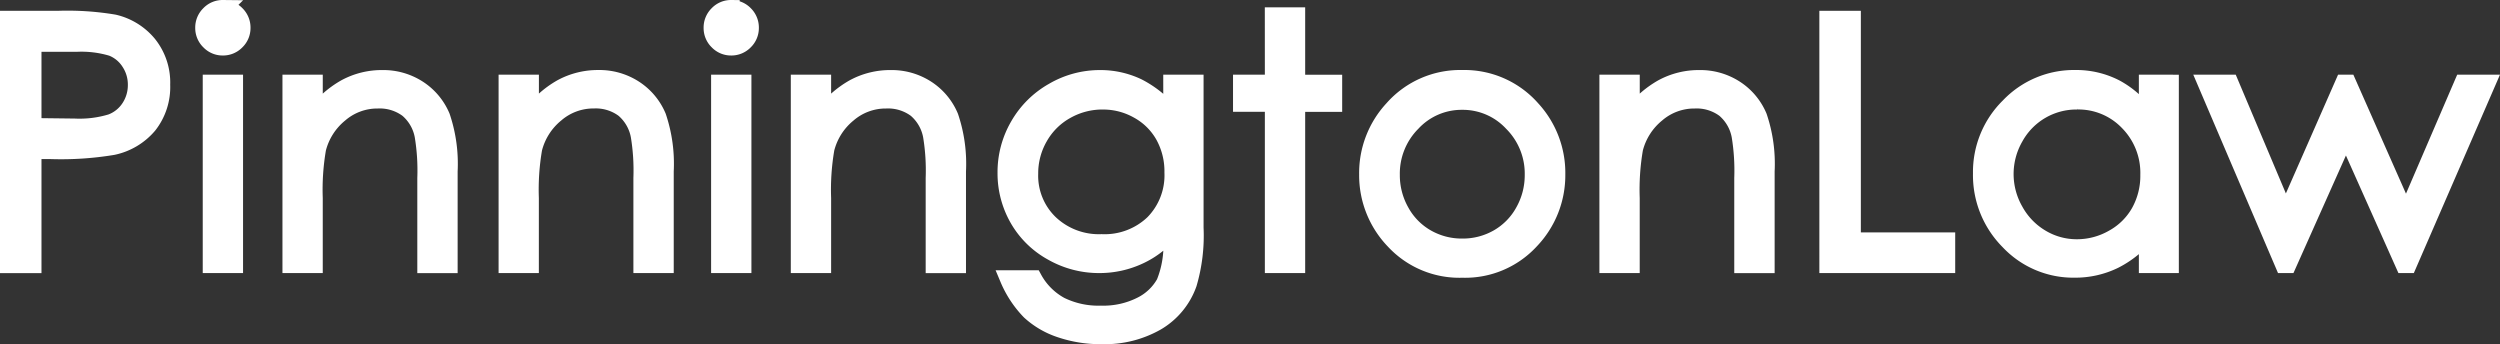 <svg xmlns="http://www.w3.org/2000/svg" width="184.119" height="25.341" viewBox="0 0 184.119 25.341">
  <rect x="0" y="0" width="184.119" height="25.341" fill="#333333" stroke="none"/>
  <g id="g10" transform="translate(0.625 0.625)">
    <g id="g12" transform="translate(0 0)">
      <path id="path14" d="M2.43-32.461v6.127l3.057.037A8,8,0,0,0,8.2-26.635a2.78,2.78,0,0,0,1.35-1.09,3.02,3.02,0,0,0,.491-1.685,2.979,2.979,0,0,0-.491-1.66,2.711,2.711,0,0,0-1.3-1.073,7.8,7.8,0,0,0-2.633-.318H2.43ZM.625-34.23h3.6a20.745,20.745,0,0,1,4.174.27,4.632,4.632,0,0,1,2.529,1.566,4.509,4.509,0,0,1,.982,2.978,4.554,4.554,0,0,1-.958,2.977,4.709,4.709,0,0,1-2.64,1.577,23.334,23.334,0,0,1-4.592.3H2.43v8.4H.625V-34.23" transform="translate(-0.625 35.028)" fill="#fff"/>
      <path id="path16" d="M2.43-32.461v6.127l3.057.037A8,8,0,0,0,8.2-26.635a2.78,2.78,0,0,0,1.35-1.09,3.02,3.02,0,0,0,.491-1.685,2.979,2.979,0,0,0-.491-1.66,2.711,2.711,0,0,0-1.3-1.073,7.8,7.8,0,0,0-2.633-.318H2.43ZM.625-34.23h3.6a20.745,20.745,0,0,1,4.174.27,4.632,4.632,0,0,1,2.529,1.566,4.509,4.509,0,0,1,.982,2.978,4.554,4.554,0,0,1-.958,2.977,4.709,4.709,0,0,1-2.64,1.577,23.334,23.334,0,0,1-4.592.3H2.43v8.4H.625V-34.23Z" transform="translate(-0.625 35.028)" fill="none" stroke="#fff" stroke-width="1.25"/>
      <path id="path18" d="M21.922-29.88h1.719v13.359H21.922Zm.853-5.5a1.365,1.365,0,0,1,1,.417,1.376,1.376,0,0,1,.416,1.007,1.361,1.361,0,0,1-.416.995,1.362,1.362,0,0,1-1,.418,1.348,1.348,0,0,1-.99-.418,1.36,1.36,0,0,1-.416-.995,1.375,1.375,0,0,1,.416-1.007,1.35,1.35,0,0,1,.99-.417" transform="translate(-6.991 35.381)" fill="#fff"/>
      <path id="path20" d="M21.922-29.88h1.719v13.359H21.922Zm.853-5.5a1.365,1.365,0,0,1,1,.417,1.376,1.376,0,0,1,.416,1.007,1.361,1.361,0,0,1-.416.995,1.362,1.362,0,0,1-1,.418,1.348,1.348,0,0,1-.99-.418,1.36,1.36,0,0,1-.416-.995,1.375,1.375,0,0,1,.416-1.007A1.35,1.35,0,0,1,22.776-35.381Z" transform="translate(-6.991 35.381)" fill="none" stroke="#fff" stroke-width="1.25"/>
      <path id="path22" d="M30.637-27.6h1.719V-25.2a7.175,7.175,0,0,1,2.284-2.056,5.608,5.608,0,0,1,2.726-.682,4.735,4.735,0,0,1,2.658.761,4.534,4.534,0,0,1,1.713,2.051,10.845,10.845,0,0,1,.552,4.015v6.877H40.569v-6.373a15.689,15.689,0,0,0-.191-3.081,3.382,3.382,0,0,0-1.146-2,3.461,3.461,0,0,0-2.21-.669,4.237,4.237,0,0,0-2.794,1.032A4.831,4.831,0,0,0,32.6-22.772a17.787,17.787,0,0,0-.245,3.635v4.9H30.637V-27.6" transform="translate(-9.835 33.098)" fill="#fff"/>
      <path id="path24" d="M30.637-27.6h1.719V-25.2a7.175,7.175,0,0,1,2.284-2.056,5.608,5.608,0,0,1,2.726-.682,4.735,4.735,0,0,1,2.658.761,4.534,4.534,0,0,1,1.713,2.051,10.845,10.845,0,0,1,.552,4.015v6.877H40.569v-6.373a15.689,15.689,0,0,0-.191-3.081,3.382,3.382,0,0,0-1.146-2,3.461,3.461,0,0,0-2.21-.669,4.237,4.237,0,0,0-2.794,1.032A4.831,4.831,0,0,0,32.6-22.772a17.787,17.787,0,0,0-.245,3.635v4.9H30.637Z" transform="translate(-9.835 33.098)" fill="none" stroke="#fff" stroke-width="1.25"/>
      <path id="path26" d="M53.6-27.6h1.719V-25.2A7.175,7.175,0,0,1,57.6-27.259a5.608,5.608,0,0,1,2.726-.682,4.736,4.736,0,0,1,2.658.761,4.534,4.534,0,0,1,1.713,2.051,10.845,10.845,0,0,1,.552,4.015v6.877H63.528v-6.373a15.688,15.688,0,0,0-.191-3.081,3.382,3.382,0,0,0-1.146-2,3.461,3.461,0,0,0-2.21-.669,4.238,4.238,0,0,0-2.794,1.032,4.831,4.831,0,0,0-1.627,2.554,17.788,17.788,0,0,0-.245,3.635v4.9H53.6V-27.6" transform="translate(-16.88 33.098)" fill="#fff"/>
      <path id="path28" d="M53.6-27.6h1.719V-25.2A7.175,7.175,0,0,1,57.6-27.259a5.608,5.608,0,0,1,2.726-.682,4.736,4.736,0,0,1,2.658.761,4.534,4.534,0,0,1,1.713,2.051,10.845,10.845,0,0,1,.552,4.015v6.877H63.528v-6.373a15.688,15.688,0,0,0-.191-3.081,3.382,3.382,0,0,0-1.146-2,3.461,3.461,0,0,0-2.21-.669,4.238,4.238,0,0,0-2.794,1.032,4.831,4.831,0,0,0-1.627,2.554,17.788,17.788,0,0,0-.245,3.635v4.9H53.6V-27.6Z" transform="translate(-16.88 33.098)" fill="none" stroke="#fff" stroke-width="1.25"/>
      <path id="path30" d="M75.938-29.88h1.719v13.359H75.938Zm.853-5.5a1.365,1.365,0,0,1,1,.417,1.377,1.377,0,0,1,.415,1.007,1.362,1.362,0,0,1-.415.995,1.363,1.363,0,0,1-1,.418,1.349,1.349,0,0,1-.99-.418,1.36,1.36,0,0,1-.415-.995,1.375,1.375,0,0,1,.415-1.007,1.351,1.351,0,0,1,.99-.417" transform="translate(-23.567 35.381)" fill="#fff"/>
      <path id="path32" d="M75.938-29.88h1.719v13.359H75.938Zm.853-5.5a1.365,1.365,0,0,1,1,.417,1.377,1.377,0,0,1,.415,1.007,1.362,1.362,0,0,1-.415.995,1.363,1.363,0,0,1-1,.418,1.349,1.349,0,0,1-.99-.418,1.36,1.36,0,0,1-.415-.995,1.375,1.375,0,0,1,.415-1.007A1.351,1.351,0,0,1,76.791-35.381Z" transform="translate(-23.567 35.381)" fill="none" stroke="#fff" stroke-width="1.25"/>
      <path id="path34" d="M84.651-27.6H86.37V-25.2a7.175,7.175,0,0,1,2.283-2.056,5.61,5.61,0,0,1,2.726-.682,4.737,4.737,0,0,1,2.658.761,4.535,4.535,0,0,1,1.713,2.051,10.836,10.836,0,0,1,.553,4.015v6.877H94.584v-6.373a15.718,15.718,0,0,0-.191-3.081,3.385,3.385,0,0,0-1.146-2,3.462,3.462,0,0,0-2.211-.669,4.238,4.238,0,0,0-2.794,1.032,4.83,4.83,0,0,0-1.627,2.554,17.762,17.762,0,0,0-.245,3.635v4.9H84.651V-27.6" transform="translate(-26.41 33.098)" fill="#fff"/>
      <path id="path36" d="M84.651-27.6H86.37V-25.2a7.175,7.175,0,0,1,2.283-2.056,5.61,5.61,0,0,1,2.726-.682,4.737,4.737,0,0,1,2.658.761,4.535,4.535,0,0,1,1.713,2.051,10.836,10.836,0,0,1,.553,4.015v6.877H94.584v-6.373a15.718,15.718,0,0,0-.191-3.081,3.385,3.385,0,0,0-1.146-2,3.462,3.462,0,0,0-2.211-.669,4.238,4.238,0,0,0-2.794,1.032,4.83,4.83,0,0,0-1.627,2.554,17.762,17.762,0,0,0-.245,3.635v4.9H84.651V-27.6Z" transform="translate(-26.41 33.098)" fill="none" stroke="#fff" stroke-width="1.25"/>
      <path id="path38" d="M113.751-26.283a5.433,5.433,0,0,0-2.713.706,5.117,5.117,0,0,0-1.964,1.952,5.339,5.339,0,0,0-.712,2.7,4.858,4.858,0,0,0,1.474,3.635,5.238,5.238,0,0,0,3.818,1.437,5.192,5.192,0,0,0,3.812-1.424,5.03,5.03,0,0,0,1.443-3.745,5.43,5.43,0,0,0-.663-2.7,4.833,4.833,0,0,0-1.879-1.872,5.227,5.227,0,0,0-2.616-.687Zm5.071-1.314h1.719v10.646a12.567,12.567,0,0,1-.491,4.113A5.35,5.35,0,0,1,117.706-10a7.706,7.706,0,0,1-4.015,1,9.185,9.185,0,0,1-3.088-.487,6.194,6.194,0,0,1-2.229-1.305,7.777,7.777,0,0,1-1.584-2.4h1.866a4.93,4.93,0,0,0,1.967,1.964,6.321,6.321,0,0,0,2.987.639,6.173,6.173,0,0,0,2.969-.655,4.021,4.021,0,0,0,1.727-1.646,7.34,7.34,0,0,0,.516-3.2v-.688a6.513,6.513,0,0,1-2.373,1.884,6.921,6.921,0,0,1-2.974.657,6.953,6.953,0,0,1-3.466-.915,6.494,6.494,0,0,1-2.507-2.462,6.727,6.727,0,0,1-.885-3.4,6.81,6.81,0,0,1,.922-3.456,6.767,6.767,0,0,1,2.55-2.535,6.8,6.8,0,0,1,3.435-.933,6.4,6.4,0,0,1,2.8.62,7.718,7.718,0,0,1,2.5,2.044V-27.6" transform="translate(-33.151 33.098)" fill="#fff"/>
      <path id="path40" d="M113.751-26.283a5.433,5.433,0,0,0-2.713.706,5.117,5.117,0,0,0-1.964,1.952,5.339,5.339,0,0,0-.712,2.7,4.858,4.858,0,0,0,1.474,3.635,5.238,5.238,0,0,0,3.818,1.437,5.192,5.192,0,0,0,3.812-1.424,5.03,5.03,0,0,0,1.443-3.745,5.43,5.43,0,0,0-.663-2.7,4.833,4.833,0,0,0-1.879-1.872,5.227,5.227,0,0,0-2.616-.687Zm5.071-1.314h1.719v10.646a12.567,12.567,0,0,1-.491,4.113A5.35,5.35,0,0,1,117.706-10a7.706,7.706,0,0,1-4.015,1,9.185,9.185,0,0,1-3.088-.487,6.194,6.194,0,0,1-2.229-1.305,7.777,7.777,0,0,1-1.584-2.4h1.866a4.93,4.93,0,0,0,1.967,1.964,6.321,6.321,0,0,0,2.987.639,6.173,6.173,0,0,0,2.969-.655,4.021,4.021,0,0,0,1.727-1.646,7.34,7.34,0,0,0,.516-3.2v-.688a6.513,6.513,0,0,1-2.373,1.884,6.921,6.921,0,0,1-2.974.657,6.953,6.953,0,0,1-3.466-.915,6.494,6.494,0,0,1-2.507-2.462,6.727,6.727,0,0,1-.885-3.4,6.81,6.81,0,0,1,.922-3.456,6.767,6.767,0,0,1,2.55-2.535,6.8,6.8,0,0,1,3.435-.933,6.4,6.4,0,0,1,2.8.62,7.718,7.718,0,0,1,2.5,2.044Z" transform="translate(-33.151 33.098)" fill="none" stroke="#fff" stroke-width="1.25"/>
      <path id="path42" d="M133.978-34.6H135.7v4.961h2.725v1.485H135.7v11.874h-1.719V-28.156h-2.345v-1.485h2.345V-34.6" transform="translate(-40.827 35.142)" fill="#fff"/>
      <path id="path44" d="M133.978-34.6H135.7v4.961h2.725v1.485H135.7v11.874h-1.719V-28.156h-2.345v-1.485h2.345Z" transform="translate(-40.827 35.142)" fill="none" stroke="#fff" stroke-width="1.25"/>
      <path id="path46" d="M152.012-26.259a4.957,4.957,0,0,0-3.685,1.584,5.3,5.3,0,0,0-1.54,3.831,5.436,5.436,0,0,0,.7,2.7,4.969,4.969,0,0,0,1.9,1.934,5.2,5.2,0,0,0,2.625.681,5.2,5.2,0,0,0,2.624-.681,4.981,4.981,0,0,0,1.9-1.934,5.436,5.436,0,0,0,.7-2.7,5.286,5.286,0,0,0-1.547-3.831A4.966,4.966,0,0,0,152.012-26.259Zm0-1.682a6.619,6.619,0,0,1,5.118,2.235,6.949,6.949,0,0,1,1.845,4.825,6.951,6.951,0,0,1-1.949,4.894,6.544,6.544,0,0,1-5.013,2.093,6.557,6.557,0,0,1-5.023-2.093,6.951,6.951,0,0,1-1.949-4.894,6.938,6.938,0,0,1,1.845-4.813,6.614,6.614,0,0,1,5.128-2.247" transform="translate(-44.943 33.098)" fill="#fff"/>
      <path id="path48" d="M152.012-26.259a4.957,4.957,0,0,0-3.685,1.584,5.3,5.3,0,0,0-1.54,3.831,5.436,5.436,0,0,0,.7,2.7,4.969,4.969,0,0,0,1.9,1.934,5.2,5.2,0,0,0,2.625.681,5.2,5.2,0,0,0,2.624-.681,4.981,4.981,0,0,0,1.9-1.934,5.436,5.436,0,0,0,.7-2.7,5.286,5.286,0,0,0-1.547-3.831A4.966,4.966,0,0,0,152.012-26.259Zm0-1.682a6.619,6.619,0,0,1,5.118,2.235,6.949,6.949,0,0,1,1.845,4.825,6.951,6.951,0,0,1-1.949,4.894,6.544,6.544,0,0,1-5.013,2.093,6.557,6.557,0,0,1-5.023-2.093,6.951,6.951,0,0,1-1.949-4.894,6.938,6.938,0,0,1,1.845-4.813A6.614,6.614,0,0,1,152.017-27.941Z" transform="translate(-44.943 33.098)" fill="none" stroke="#fff" stroke-width="1.25"/>
      <path id="path50" d="M170.571-27.6h1.719V-25.2a7.17,7.17,0,0,1,2.284-2.056,5.606,5.606,0,0,1,2.725-.682,4.736,4.736,0,0,1,2.658.761,4.533,4.533,0,0,1,1.713,2.051,10.821,10.821,0,0,1,.554,4.015v6.877H180.5v-6.373a15.8,15.8,0,0,0-.191-3.081,3.387,3.387,0,0,0-1.146-2,3.461,3.461,0,0,0-2.21-.669,4.238,4.238,0,0,0-2.794,1.032,4.832,4.832,0,0,0-1.627,2.554,17.773,17.773,0,0,0-.245,3.635v4.9h-1.719V-27.6" transform="translate(-52.776 33.098)" fill="#fff"/>
      <path id="path52" d="M170.571-27.6h1.719V-25.2a7.17,7.17,0,0,1,2.284-2.056,5.606,5.606,0,0,1,2.725-.682,4.736,4.736,0,0,1,2.658.761,4.533,4.533,0,0,1,1.713,2.051,10.821,10.821,0,0,1,.554,4.015v6.877H180.5v-6.373a15.8,15.8,0,0,0-.191-3.081,3.387,3.387,0,0,0-1.146-2,3.461,3.461,0,0,0-2.21-.669,4.238,4.238,0,0,0-2.794,1.032,4.832,4.832,0,0,0-1.627,2.554,17.773,17.773,0,0,0-.245,3.635v4.9h-1.719V-27.6Z" transform="translate(-52.776 33.098)" fill="none" stroke="#fff" stroke-width="1.25"/>
      <path id="path54" d="M193.938-34.23h1.806v16.318h6.949v1.744h-8.754V-34.23" transform="translate(-59.947 35.028)" fill="#fff"/>
      <path id="path56" d="M193.938-34.23h1.806v16.318h6.949v1.744h-8.754Z" transform="translate(-59.947 35.028)" fill="none" stroke="#fff" stroke-width="1.25"/>
      <path id="path58" d="M217.3-26.283a5.184,5.184,0,0,0-2.649.7,5.173,5.173,0,0,0-1.932,1.981A5.43,5.43,0,0,0,212-20.9a5.435,5.435,0,0,0,.723,2.7,5.269,5.269,0,0,0,1.944,2.005,5.073,5.073,0,0,0,2.618.717,5.36,5.36,0,0,0,2.674-.712,4.973,4.973,0,0,0,1.944-1.925,5.5,5.5,0,0,0,.68-2.736,5.319,5.319,0,0,0-1.527-3.875,5.056,5.056,0,0,0-3.759-1.558Zm6.869-1.314v13.359h-1.694v-2.3a7.368,7.368,0,0,1-2.425,1.977,6.55,6.55,0,0,1-2.941.663,6.519,6.519,0,0,1-4.843-2.057,6.894,6.894,0,0,1-2.008-5,6.772,6.772,0,0,1,2.026-4.936,6.608,6.608,0,0,1,4.874-2.051,6.3,6.3,0,0,1,2.978.7,6.786,6.786,0,0,1,2.339,2.1V-27.6h1.694" transform="translate(-64.953 33.098)" fill="#fff"/>
      <path id="path60" d="M217.3-26.283a5.184,5.184,0,0,0-2.649.7,5.173,5.173,0,0,0-1.932,1.981A5.43,5.43,0,0,0,212-20.9a5.435,5.435,0,0,0,.723,2.7,5.269,5.269,0,0,0,1.944,2.005,5.073,5.073,0,0,0,2.618.717,5.36,5.36,0,0,0,2.674-.712,4.973,4.973,0,0,0,1.944-1.925,5.5,5.5,0,0,0,.68-2.736,5.319,5.319,0,0,0-1.527-3.875,5.056,5.056,0,0,0-3.759-1.558Zm6.869-1.314v13.359h-1.694v-2.3a7.368,7.368,0,0,1-2.425,1.977,6.55,6.55,0,0,1-2.941.663,6.519,6.519,0,0,1-4.843-2.057,6.894,6.894,0,0,1-2.008-5,6.772,6.772,0,0,1,2.026-4.936,6.608,6.608,0,0,1,4.874-2.051,6.3,6.3,0,0,1,2.978.7,6.786,6.786,0,0,1,2.339,2.1V-27.6Z" transform="translate(-64.953 33.098)" fill="none" stroke="#fff" stroke-width="1.25"/>
      <path id="path62" d="M234.135-27.445H235.9l4.095,9.7,4.263-9.7h.311l4.291,9.7,4.174-9.7h1.787l-5.8,13.359H248.7l-4.271-9.566-4.27,9.566h-.32l-5.706-13.359" transform="translate(-72.282 32.946)" fill="#fff"/>
      <path id="path64" d="M234.135-27.445H235.9l4.095,9.7,4.263-9.7h.311l4.291,9.7,4.174-9.7h1.787l-5.8,13.359H248.7l-4.271-9.566-4.27,9.566h-.32l-5.706-13.359Z" transform="translate(-72.282 32.946)" fill="none" stroke="#fff" stroke-width="1.25"/>
    </g>
  </g>
</svg>
